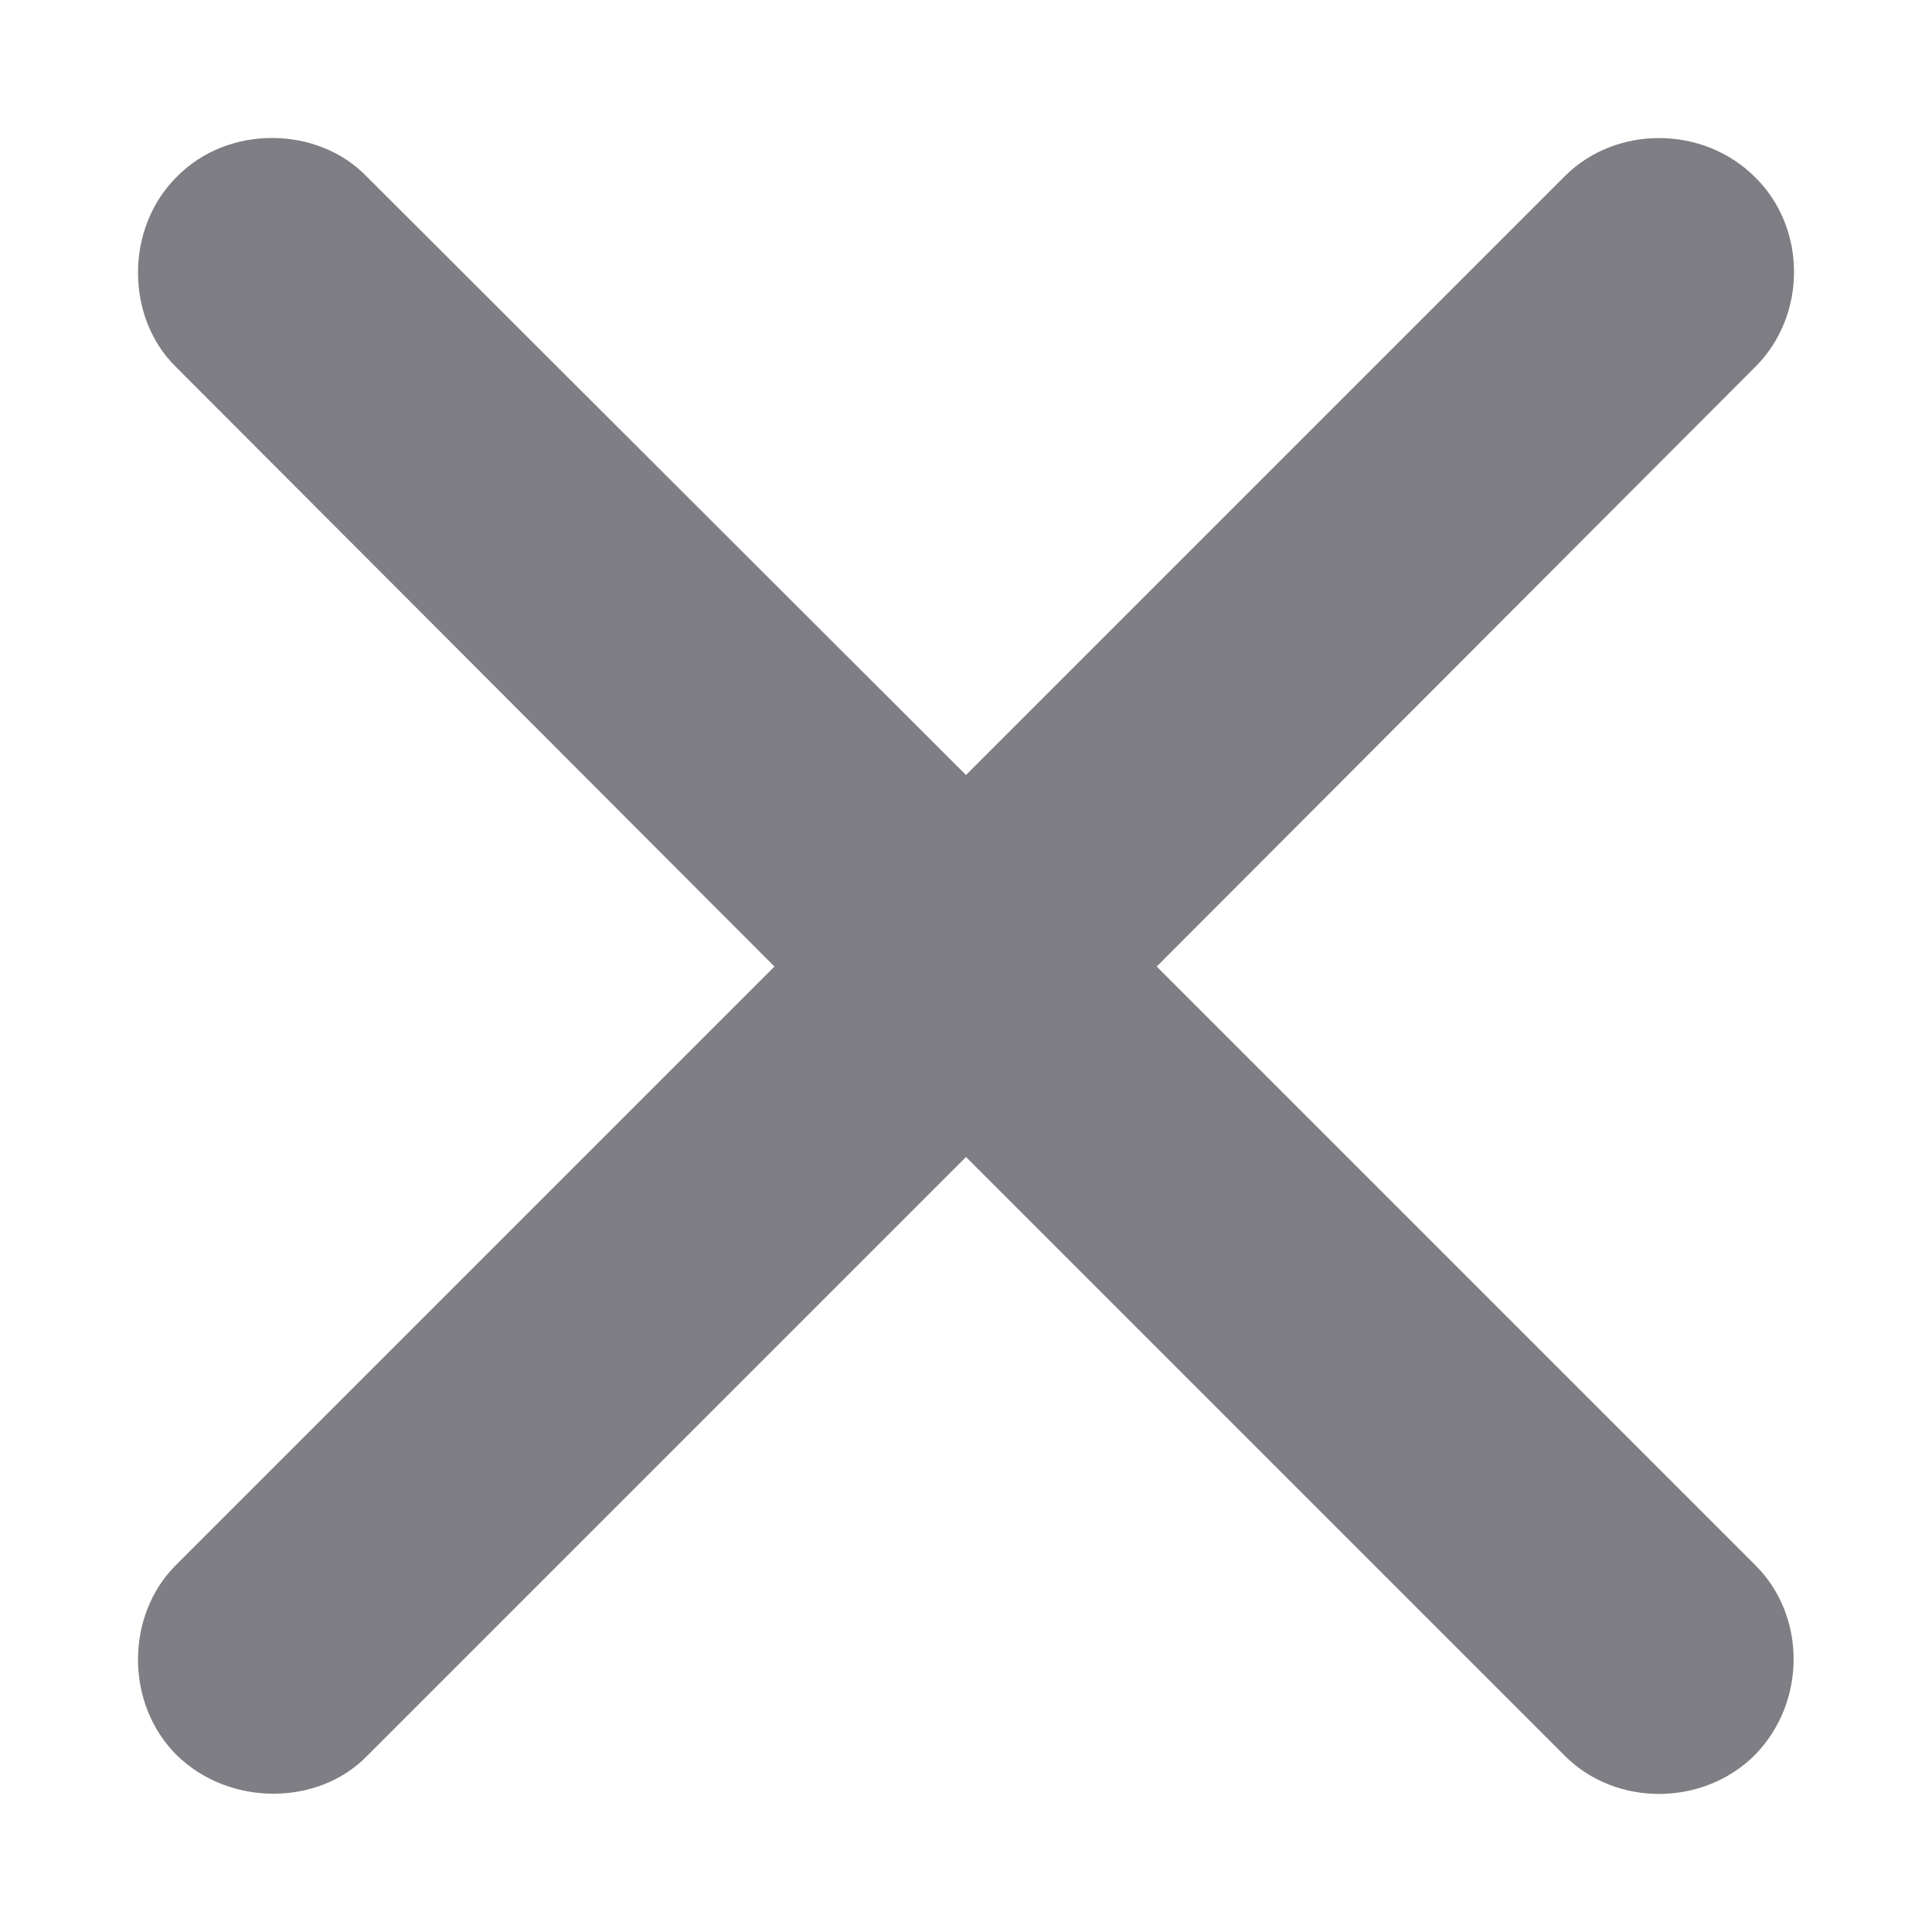 <svg width="7" height="7" viewBox="0 0 7 7" fill="none" xmlns="http://www.w3.org/2000/svg">
<path d="M0.636 5.672C0.456 5.852 0.452 6.172 0.64 6.359C0.831 6.546 1.15 6.543 1.326 6.366L3.5 4.192L5.671 6.363C5.855 6.546 6.17 6.546 6.358 6.359C6.545 6.168 6.545 5.856 6.361 5.672L4.191 3.502L6.361 1.328C6.545 1.144 6.549 0.828 6.358 0.641C6.17 0.454 5.855 0.454 5.671 0.637L3.5 2.808L1.326 0.637C1.15 0.457 0.827 0.45 0.64 0.641C0.452 0.828 0.456 1.151 0.636 1.328L2.806 3.502L0.636 5.672Z" fill="#7F7E84"/>
</svg>
